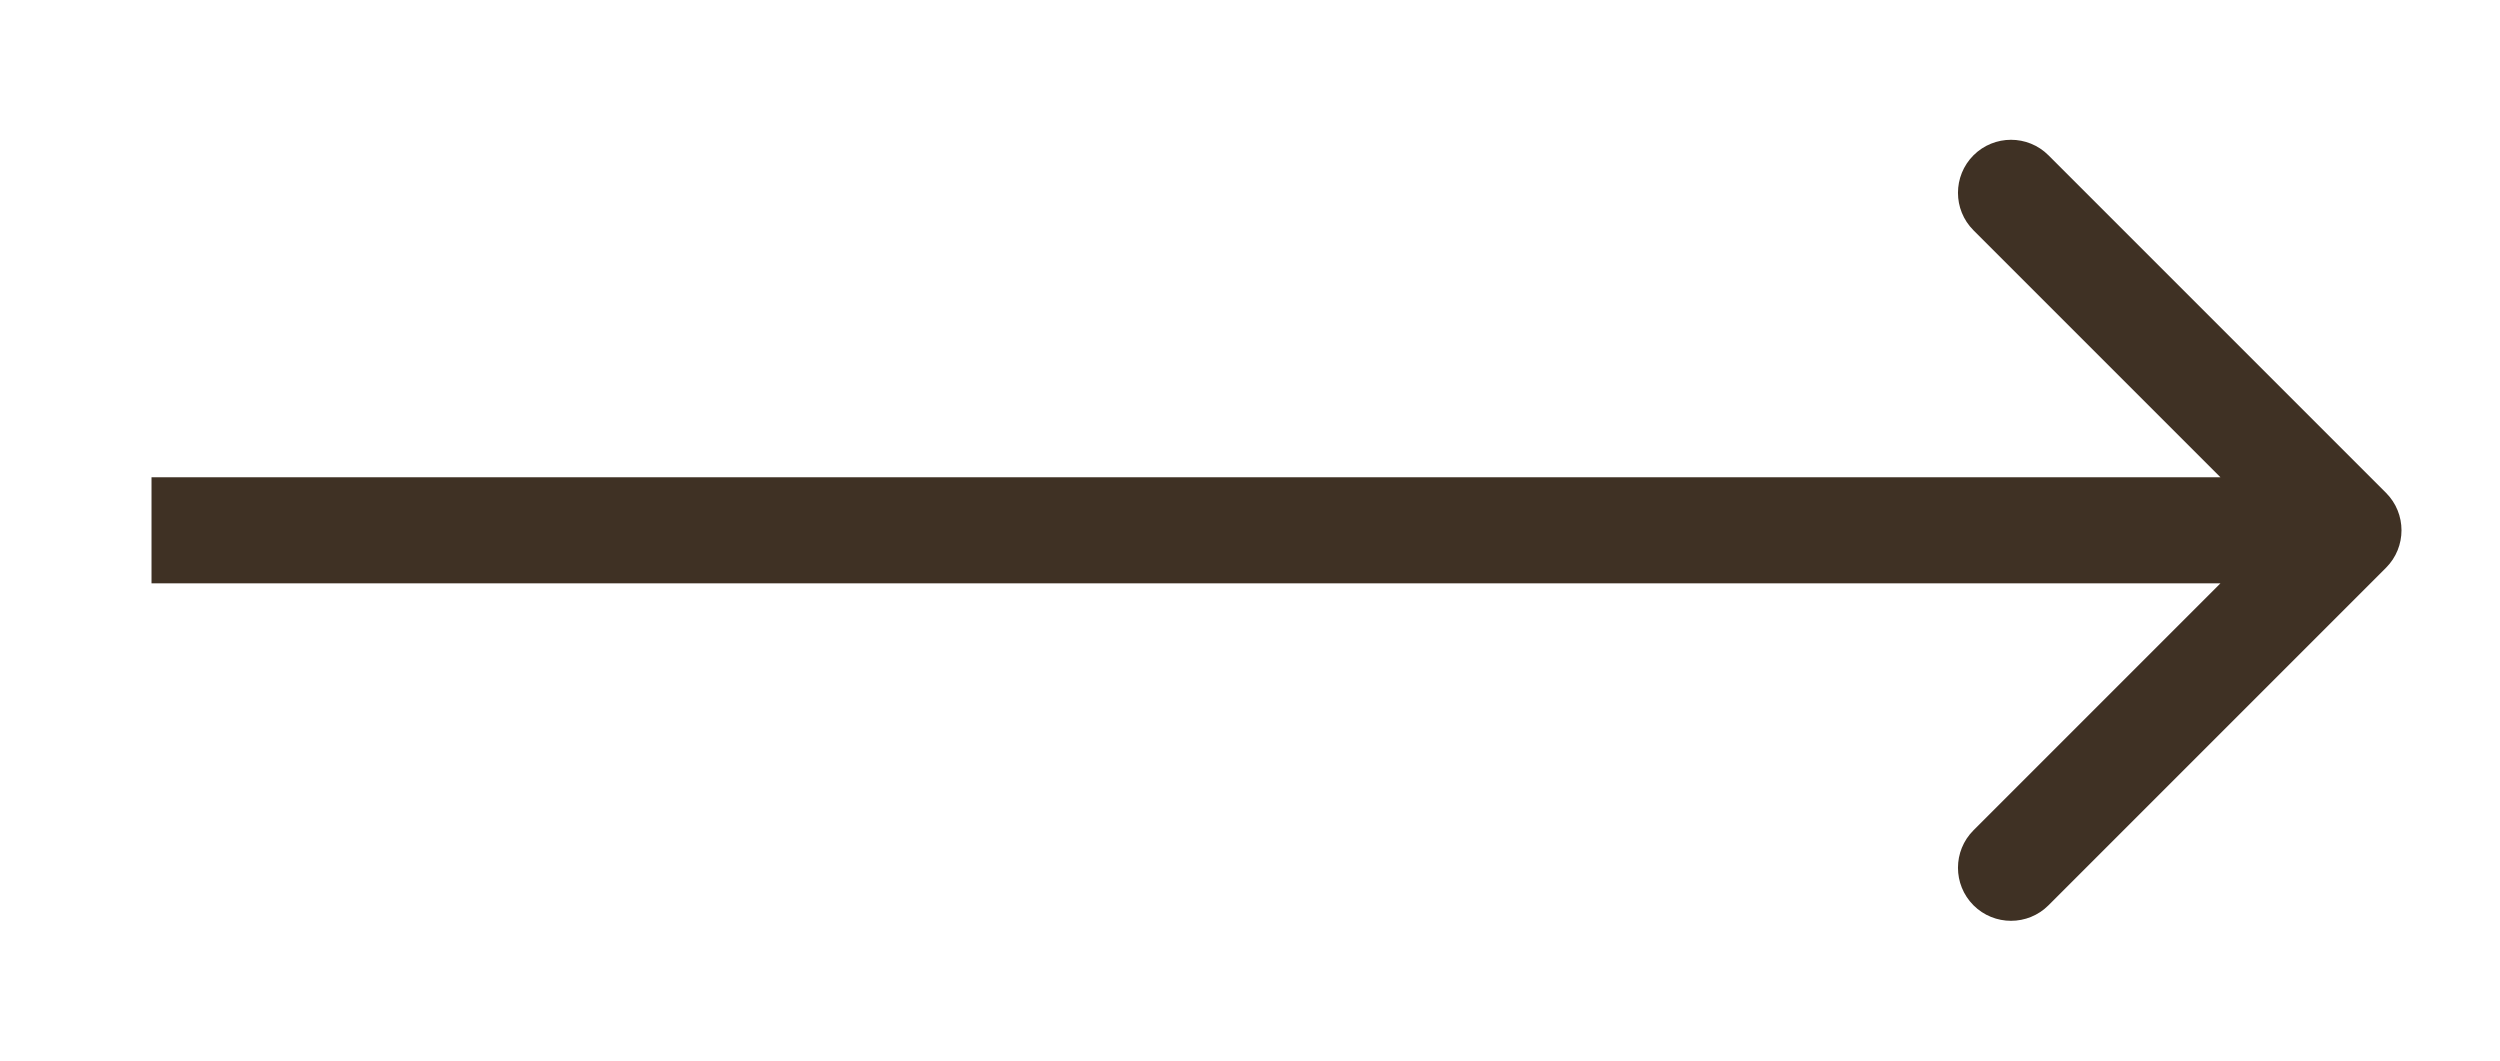 <svg width="33" height="14" viewBox="0 0 33 14" fill="none" xmlns="http://www.w3.org/2000/svg">
<path d="M31.495 7.495C31.768 7.222 31.768 6.778 31.495 6.505L27.04 2.05C26.767 1.777 26.324 1.777 26.05 2.05C25.777 2.324 25.777 2.767 26.05 3.04L30.01 7L26.05 10.96C25.777 11.233 25.777 11.676 26.05 11.95C26.324 12.223 26.767 12.223 27.04 11.95L31.495 7.495ZM2 7L2 7.7L31 7.7L31 7L31 6.3L2 6.3L2 7Z" fill="#3F3124"/>
</svg>
